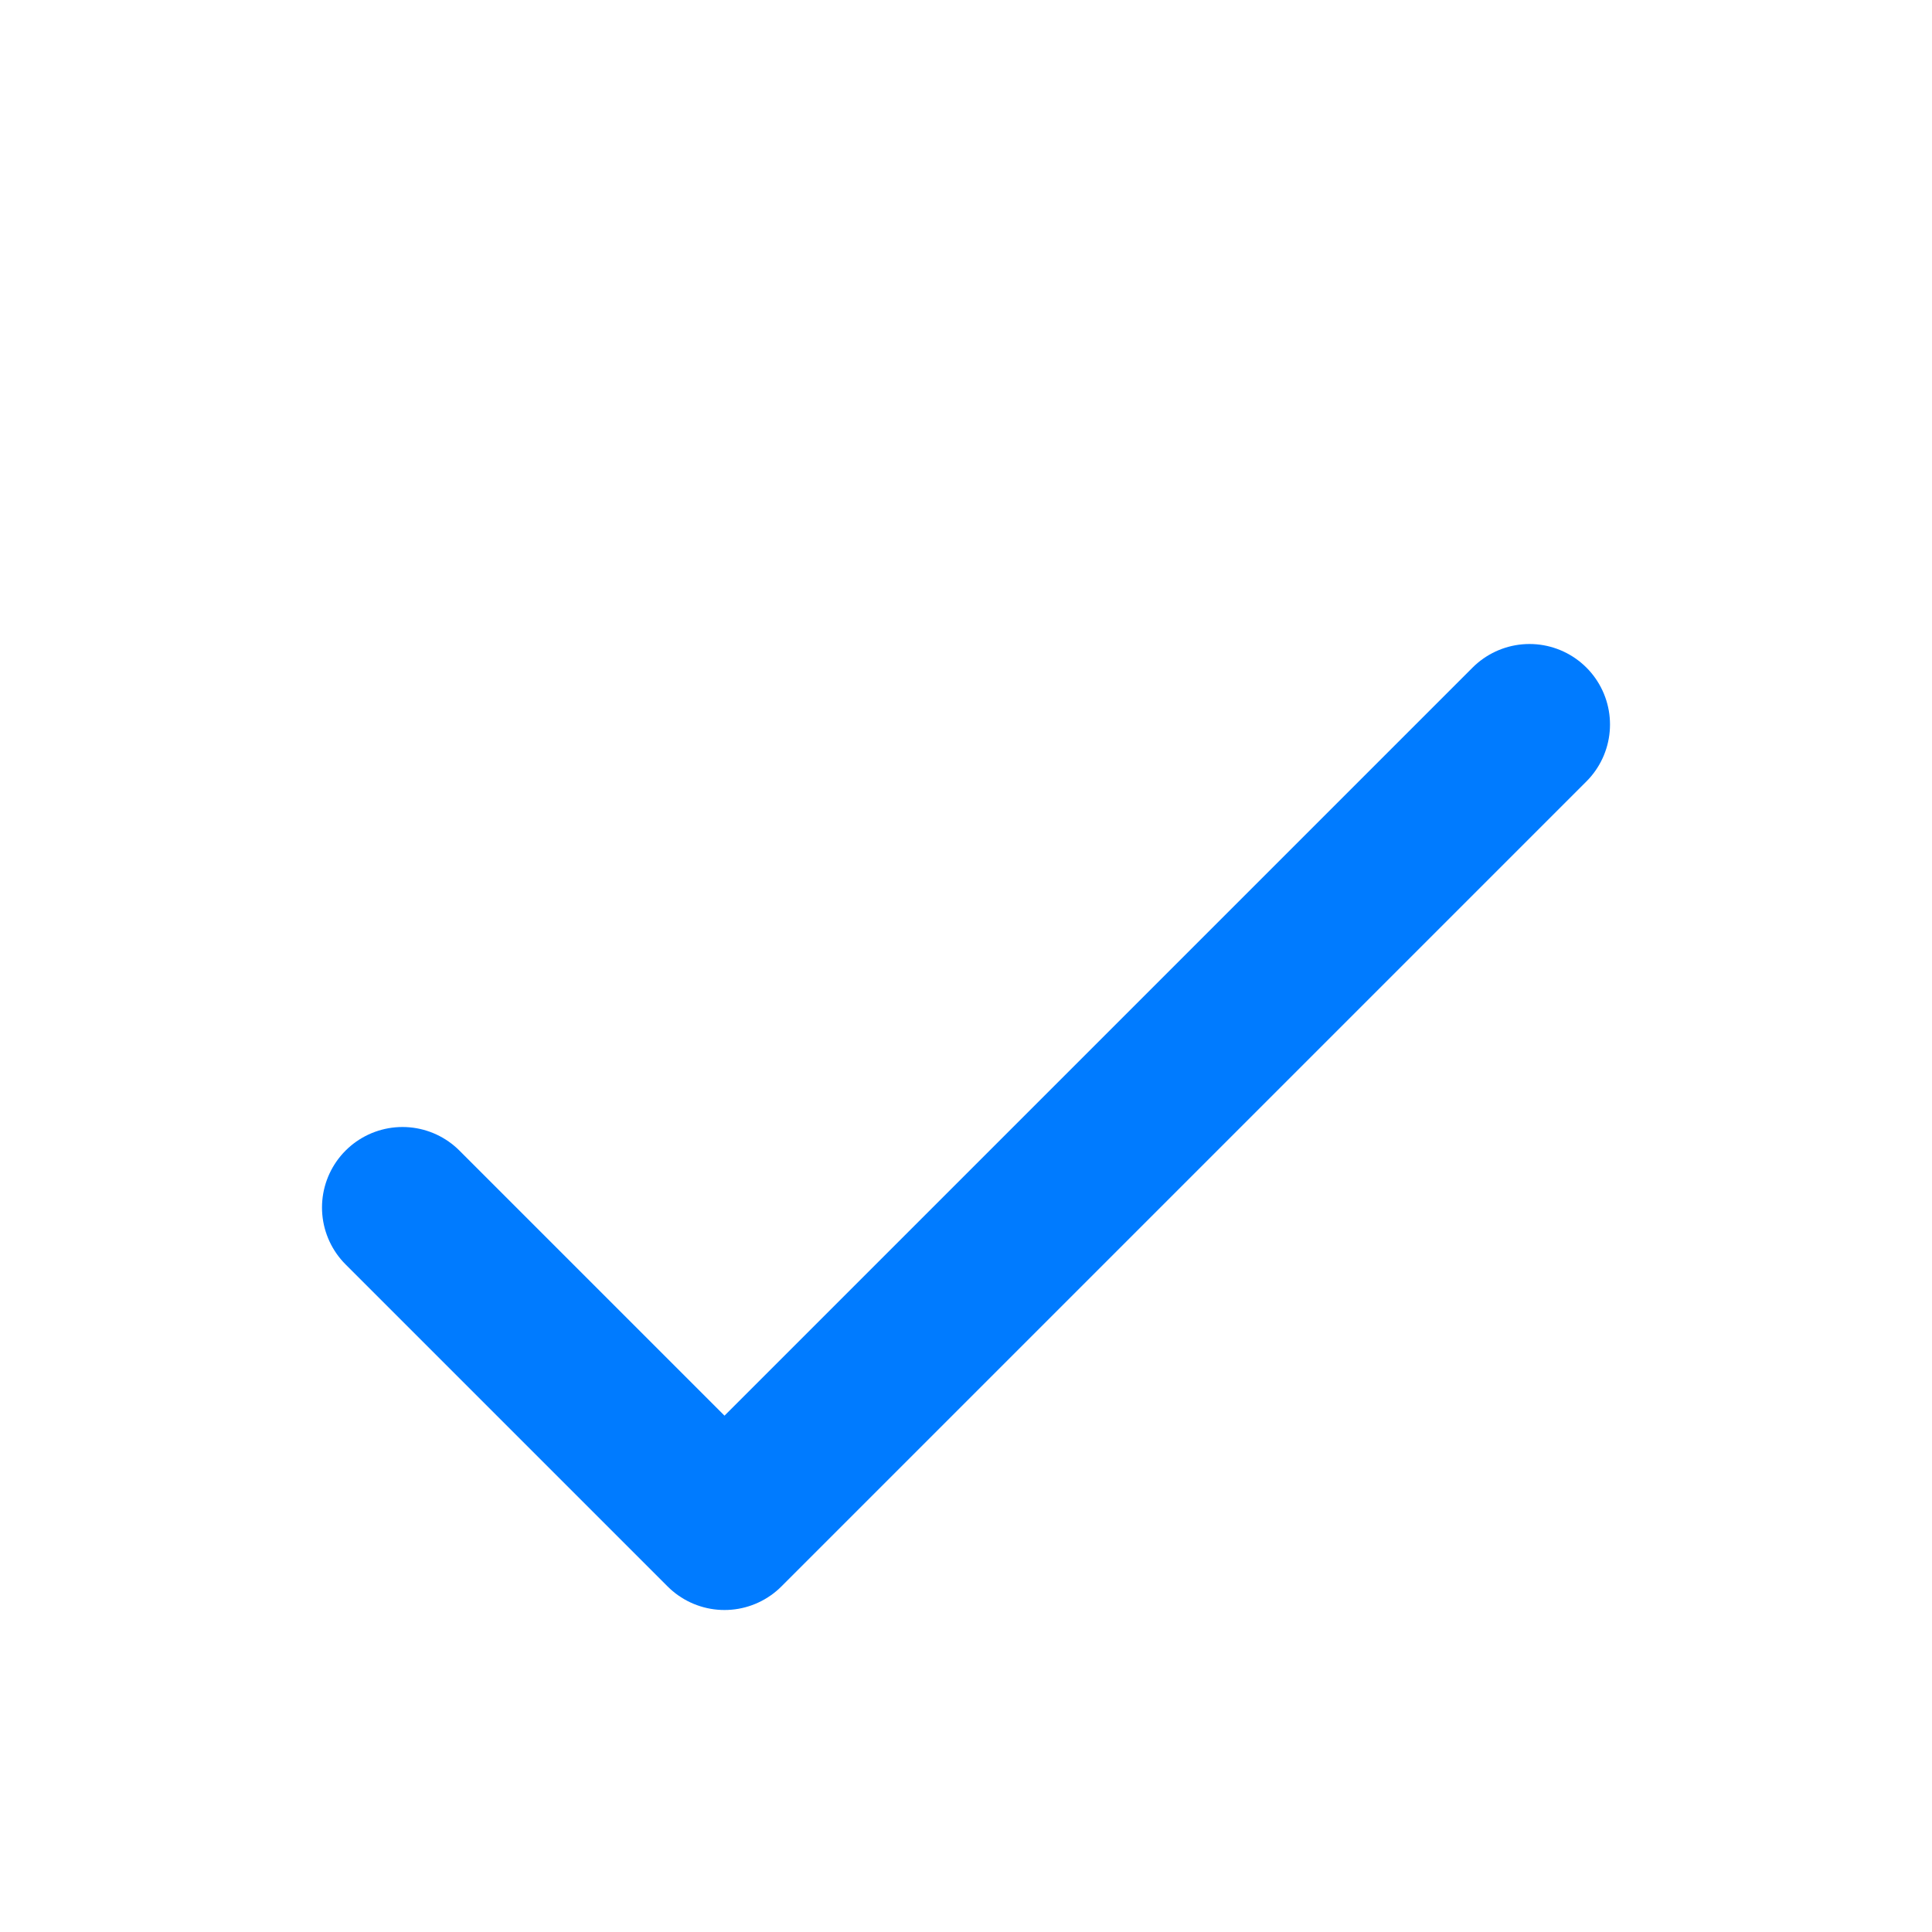 <svg width="60" height="60" viewBox="0 0 24 24" fill="none" stroke="#007bff" stroke-width="2" stroke-linecap="round" stroke-linejoin="round" xmlns="http://www.w3.org/2000/svg">
  <path d="M5 15l4 4L19 9"/>
</svg>
